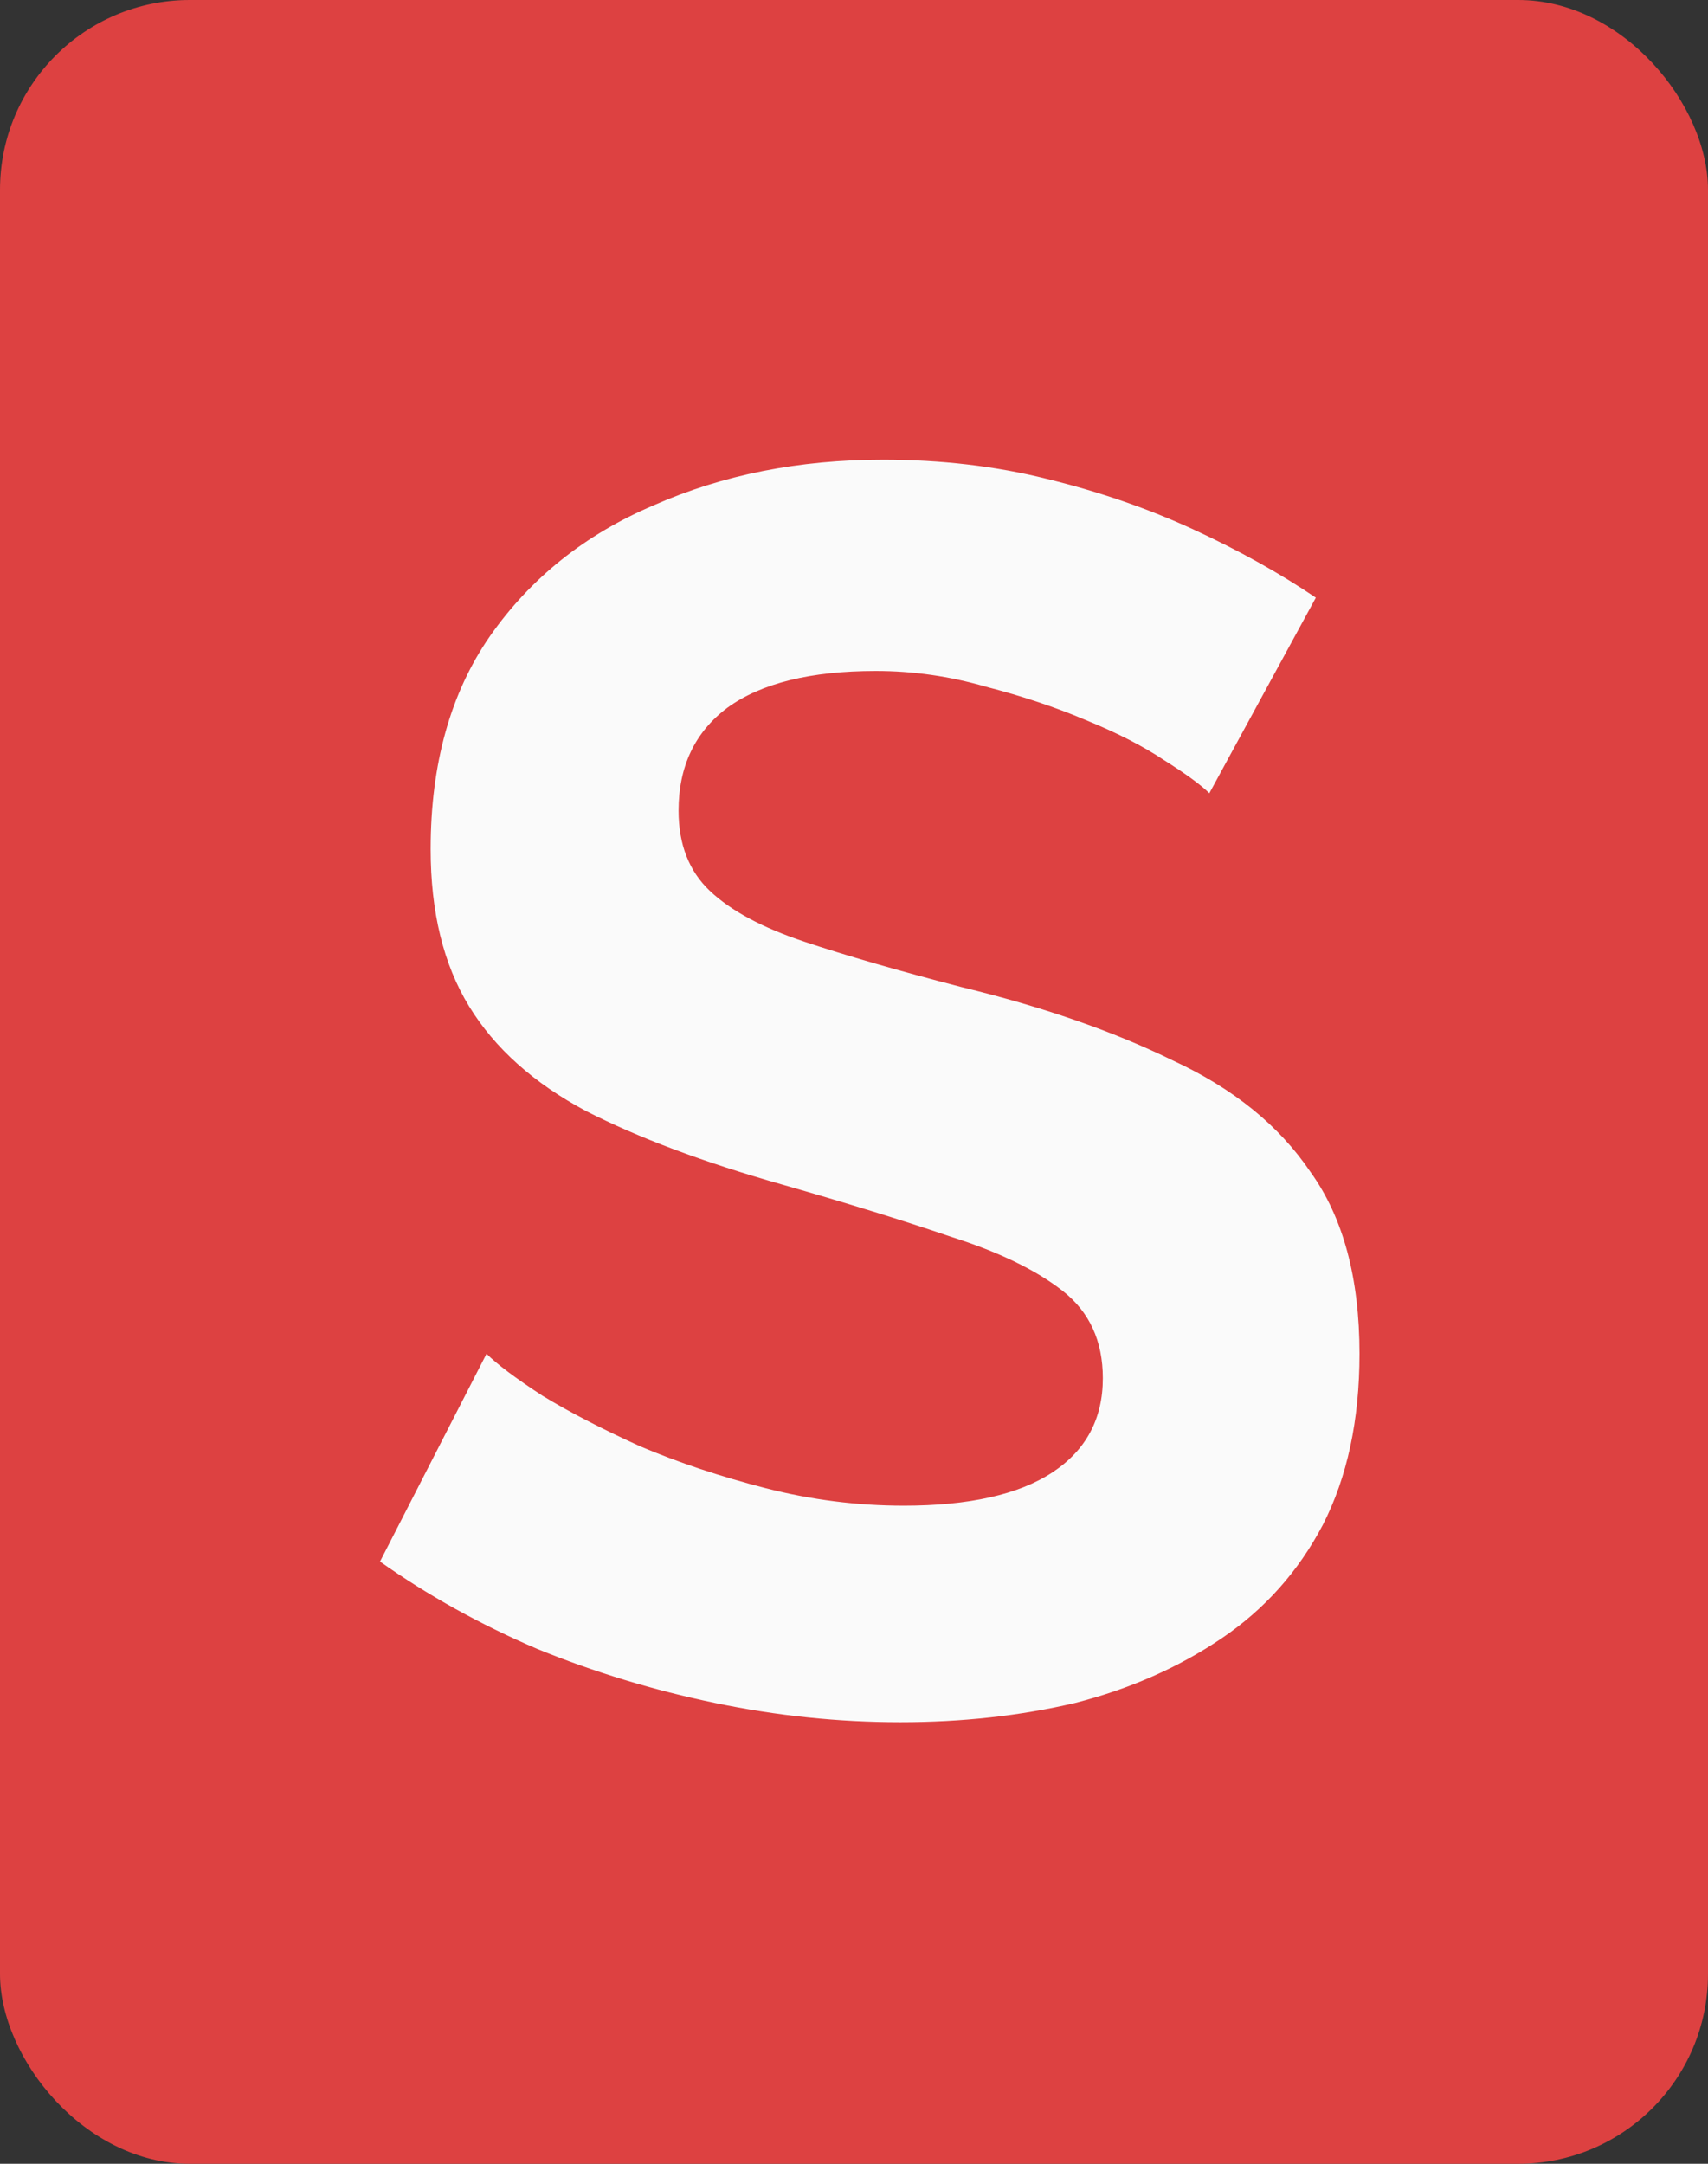 <svg width="45" height="57" viewBox="0 0 45 57" fill="none" xmlns="http://www.w3.org/2000/svg">
<rect x="0" y="0" width="45" height="57" fill="#333333" stroke="none"/>
<rect width="45" height="57" rx="5" fill="#DD4141"/>
<path d="M31.862 20.896C31.647 20.681 31.249 20.39 30.666 20.022C30.114 19.654 29.424 19.301 28.596 18.964C27.799 18.627 26.925 18.335 25.974 18.09C25.023 17.814 24.057 17.676 23.076 17.676C21.359 17.676 20.055 17.998 19.166 18.642C18.307 19.286 17.878 20.191 17.878 21.356C17.878 22.245 18.154 22.951 18.706 23.472C19.258 23.993 20.086 24.438 21.19 24.806C22.294 25.174 23.674 25.573 25.33 26.002C27.477 26.523 29.332 27.167 30.896 27.934C32.491 28.67 33.702 29.651 34.53 30.878C35.389 32.074 35.818 33.669 35.818 35.662C35.818 37.41 35.496 38.913 34.852 40.17C34.208 41.397 33.319 42.393 32.184 43.16C31.049 43.927 29.761 44.494 28.32 44.862C26.879 45.199 25.345 45.368 23.72 45.368C22.095 45.368 20.469 45.199 18.844 44.862C17.219 44.525 15.655 44.049 14.152 43.436C12.649 42.792 11.269 42.025 10.012 41.136L12.818 35.662C13.094 35.938 13.585 36.306 14.29 36.766C14.995 37.195 15.854 37.64 16.866 38.1C17.878 38.529 18.982 38.897 20.178 39.204C21.374 39.511 22.585 39.664 23.812 39.664C25.529 39.664 26.833 39.373 27.722 38.79C28.611 38.207 29.056 37.379 29.056 36.306C29.056 35.325 28.703 34.558 27.998 34.006C27.293 33.454 26.311 32.979 25.054 32.58C23.797 32.151 22.309 31.691 20.592 31.2C18.537 30.617 16.82 29.973 15.44 29.268C14.06 28.532 13.033 27.612 12.358 26.508C11.683 25.404 11.346 24.024 11.346 22.368C11.346 20.129 11.867 18.259 12.91 16.756C13.983 15.223 15.425 14.073 17.234 13.306C19.043 12.509 21.052 12.11 23.26 12.11C24.793 12.11 26.235 12.279 27.584 12.616C28.964 12.953 30.252 13.398 31.448 13.95C32.644 14.502 33.717 15.1 34.668 15.744L31.862 20.896Z" fill="#FAFAFA"/>
</svg>
